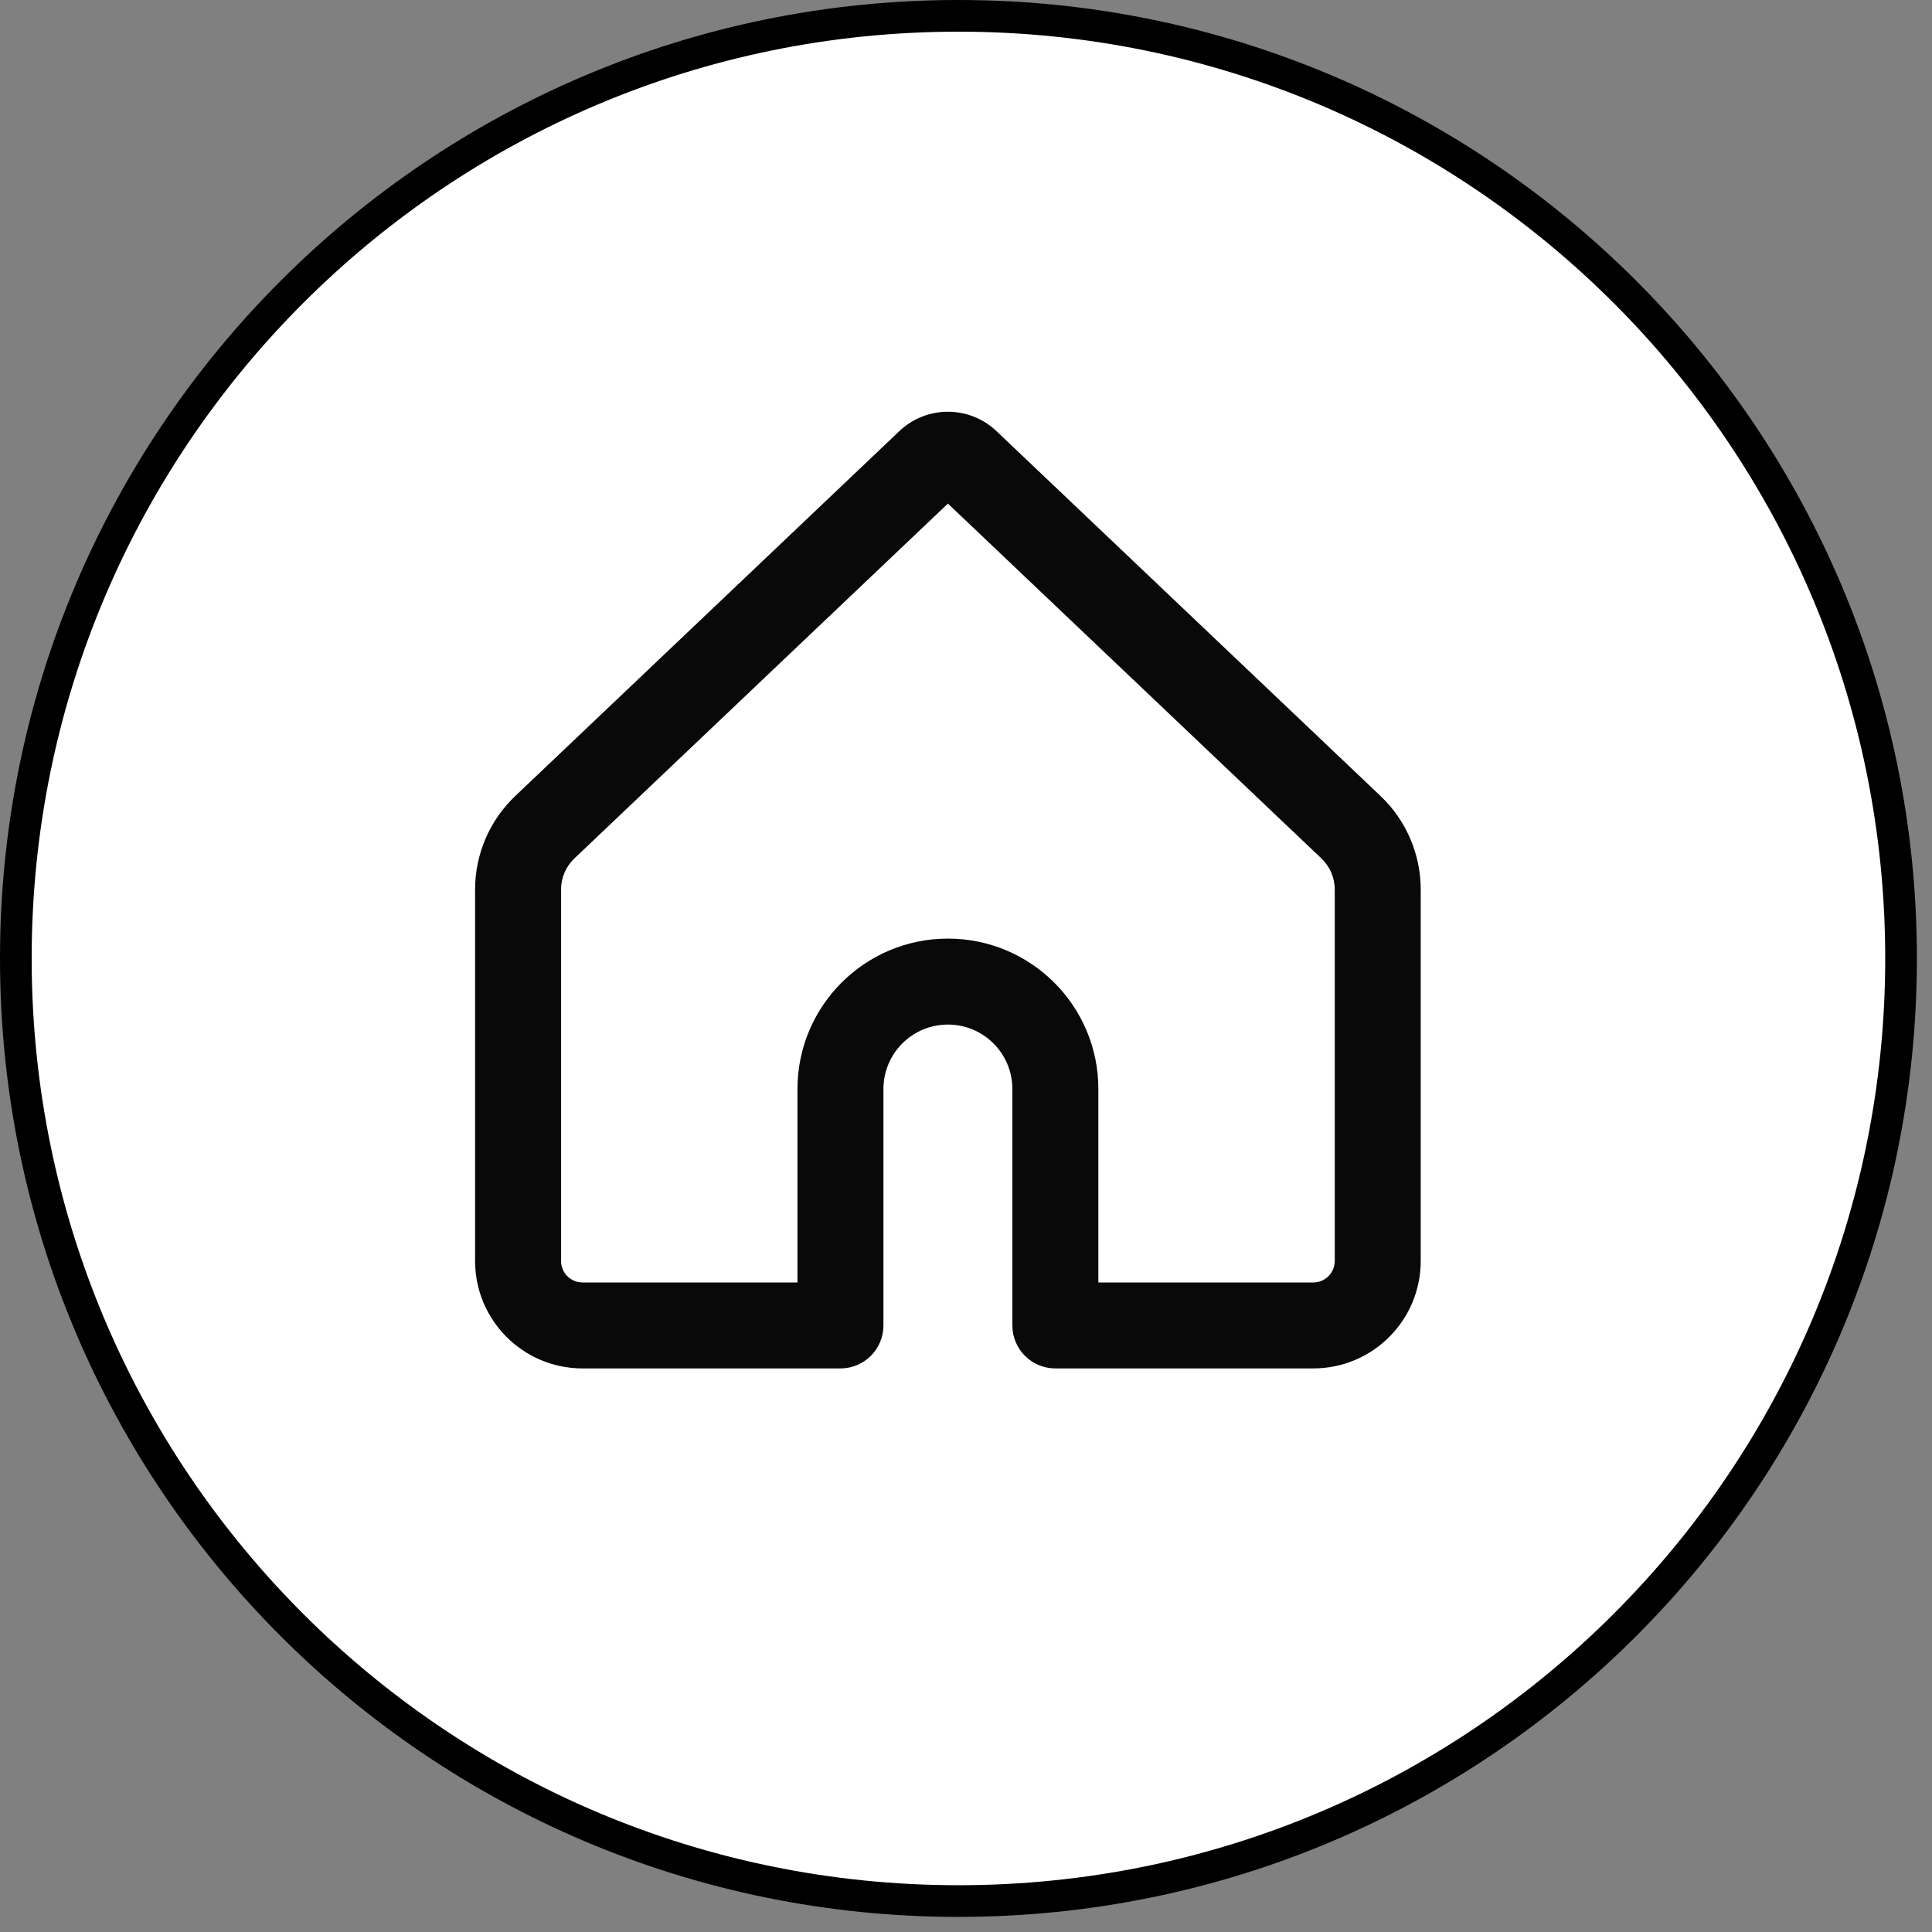 <svg width="61" height="61" viewBox="0 0 61 61" fill="none" xmlns="http://www.w3.org/2000/svg">
<rect x="0" y="0" width="61" height="61" fill="#808080" stroke="none"/>
<path d="M30.262 0.5C46.698 0.5 60.023 13.825 60.023 30.262C60.022 46.698 46.698 60.022 30.262 60.023C13.825 60.023 0.5 46.698 0.5 30.262C0.5 13.825 13.825 0.5 30.262 0.5Z" fill="white" stroke="black"/>
<path d="M31.462 13.612L43.59 25.134C44.399 25.903 44.857 26.97 44.857 28.086V39.813C44.857 41.687 43.338 43.206 41.464 43.206H33.321C32.572 43.206 31.964 42.599 31.964 41.849V34.385C31.964 33.26 31.053 32.349 29.929 32.349C28.804 32.349 27.893 33.26 27.893 34.385V41.849C27.893 42.599 27.285 43.206 26.536 43.206H18.393C16.519 43.206 15 41.687 15 39.813V28.086C15 26.97 15.458 25.903 16.267 25.134L28.396 13.612C29.255 12.796 30.602 12.796 31.462 13.612ZM29.929 15.9L18.137 27.102C17.867 27.358 17.714 27.714 17.714 28.086V39.813C17.714 40.188 18.018 40.492 18.393 40.492H25.179V34.385C25.179 31.761 27.305 29.635 29.929 29.635C32.552 29.635 34.679 31.761 34.679 34.385V40.492H41.464C41.839 40.492 42.143 40.188 42.143 39.813V28.086C42.143 27.714 41.99 27.358 41.72 27.102L29.929 15.9Z" fill="#090909"/>
</svg>
